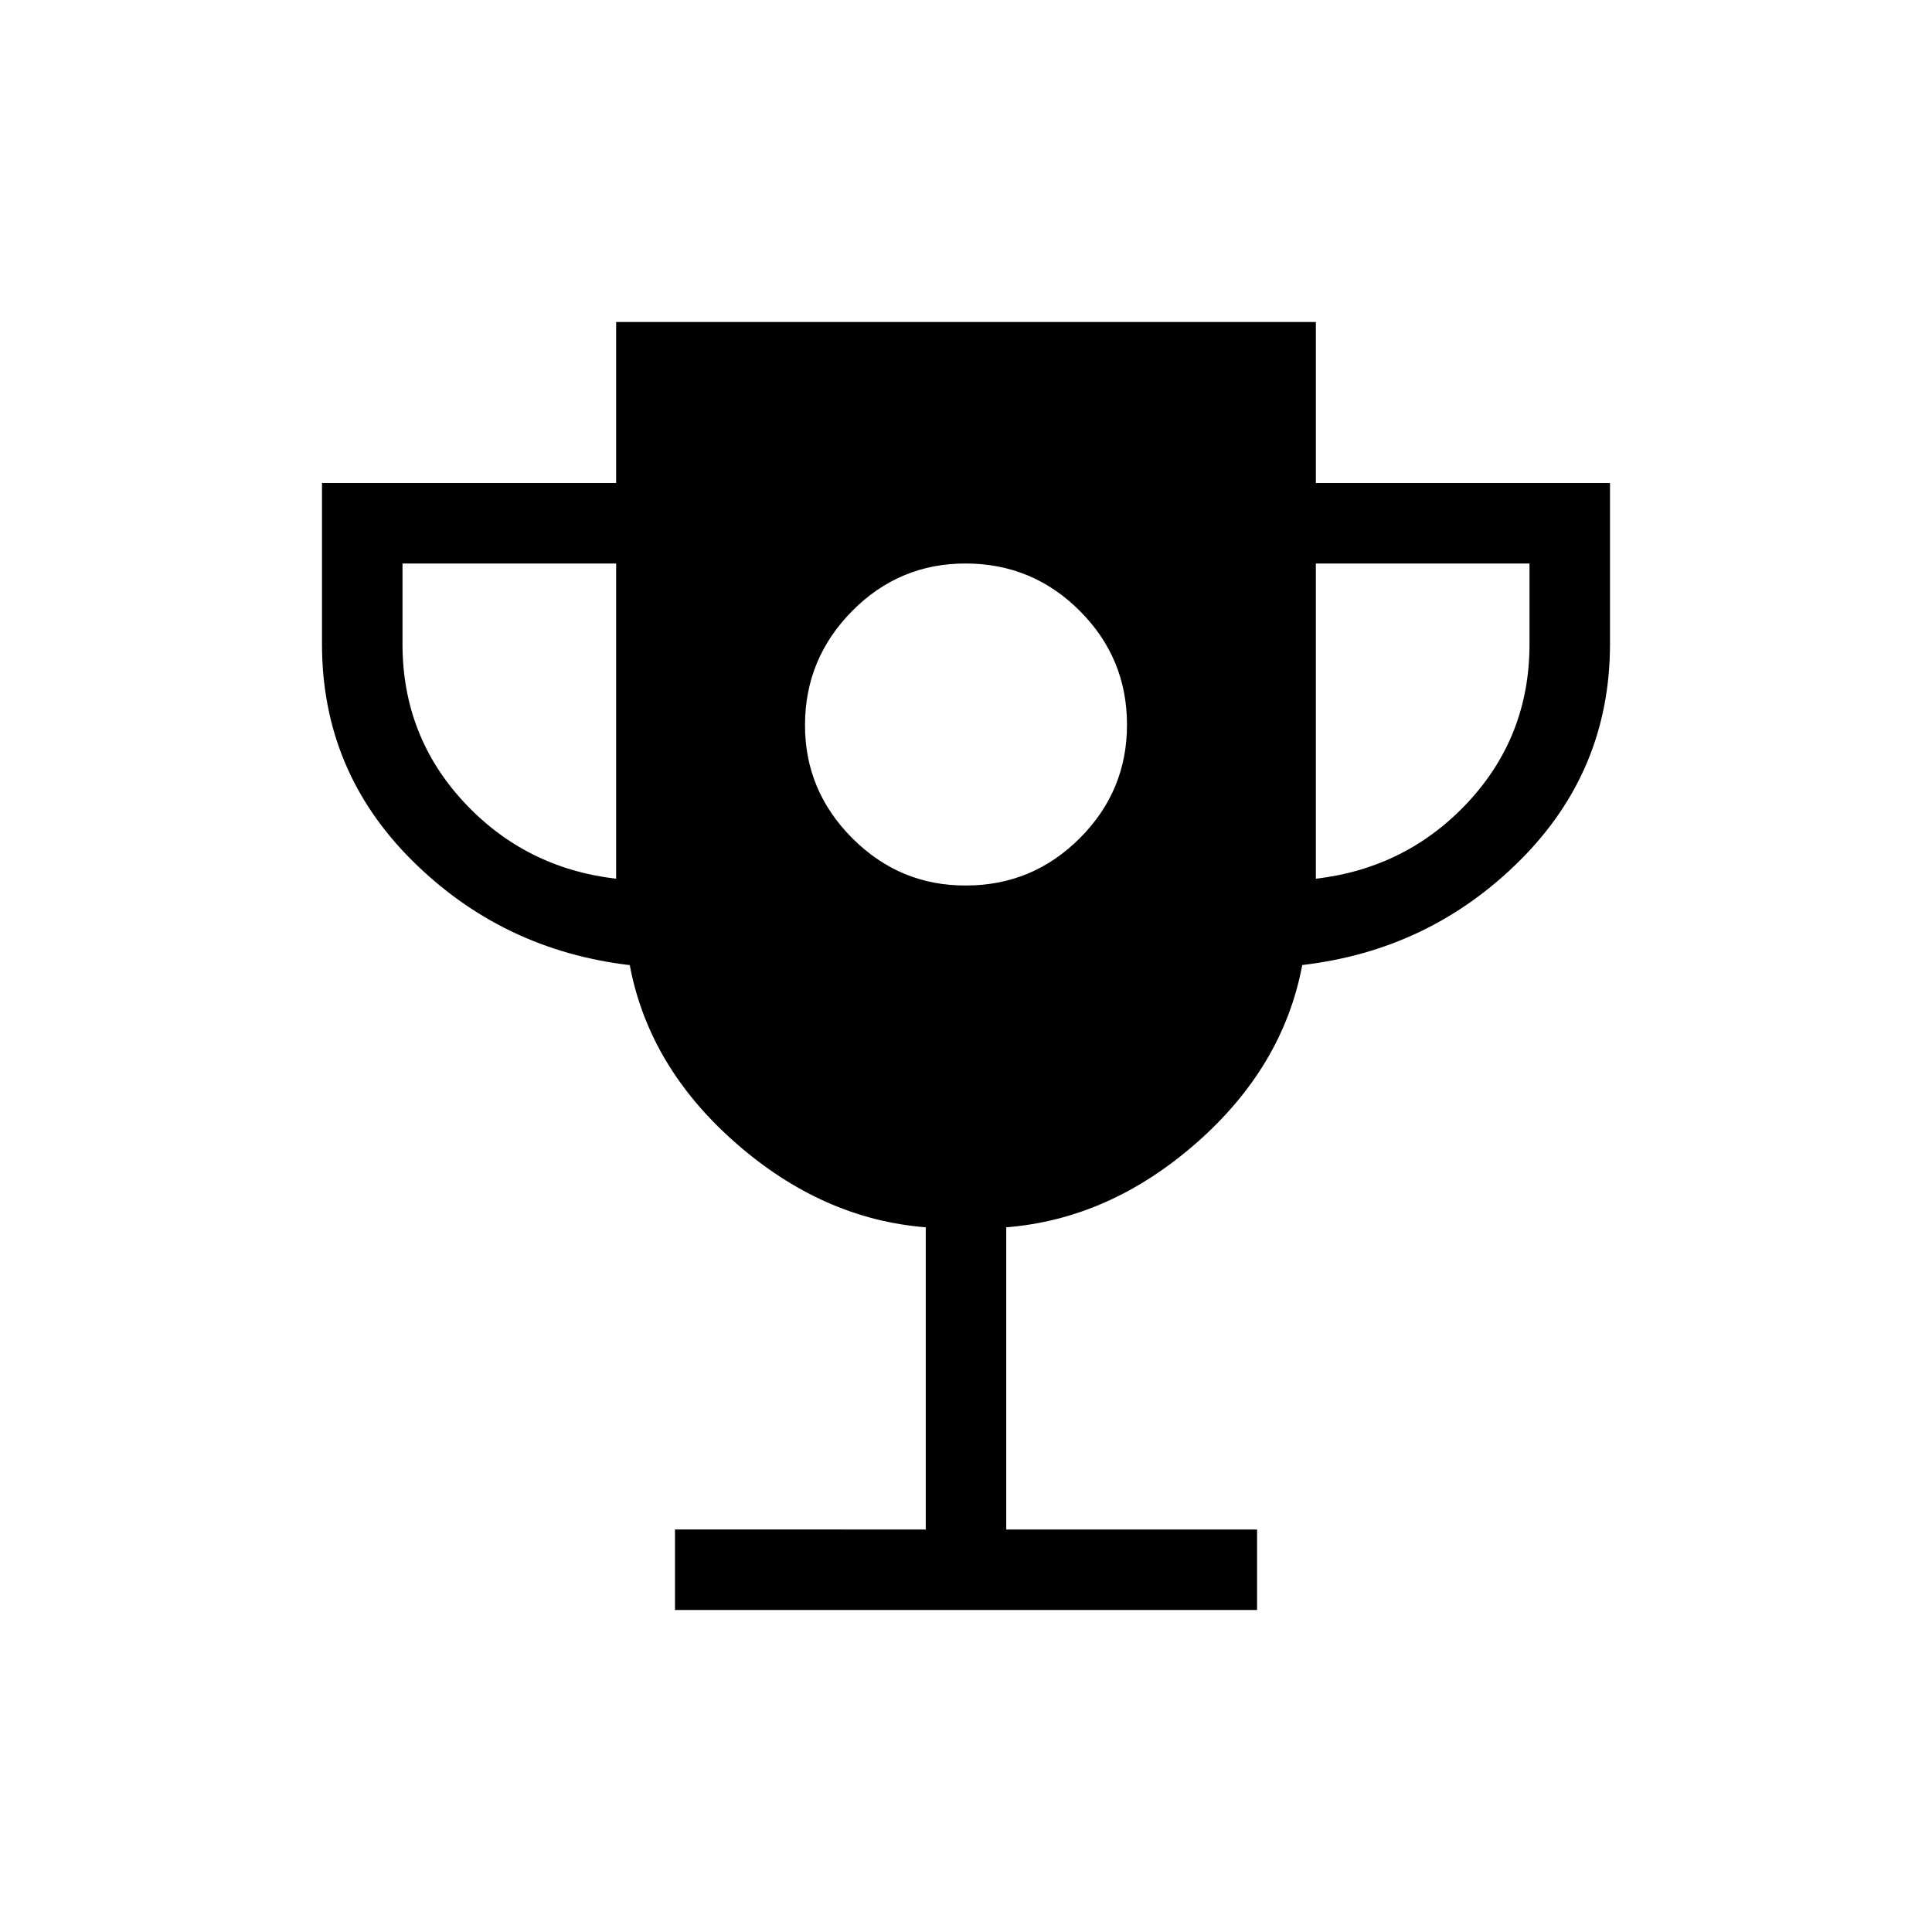 <svg xmlns="http://www.w3.org/2000/svg" width="1em" height="1em" viewBox="0 0 24 24"><path fill="currentColor" d="M12 11q.825 0 1.413-.587T14 9t-.587-1.412T12 7t-1.412.588T10 9t.588 1.413T12 11m-3.615 9v-1H11.5v-3.754q-1.283-.102-2.36-1.047q-1.079-.945-1.317-2.21q-1.586-.187-2.705-1.301T4 8V6h3.654V4h8.692v2H20v2q0 1.573-1.118 2.688t-2.705 1.3q-.238 1.266-1.316 2.211T12.5 15.246V19h3.116v1zm-.731-9.084V7H5v1q0 1.142.762 1.963t1.892.953m8.692 0q1.131-.133 1.893-.954T19 8V7h-2.654z"/></svg>